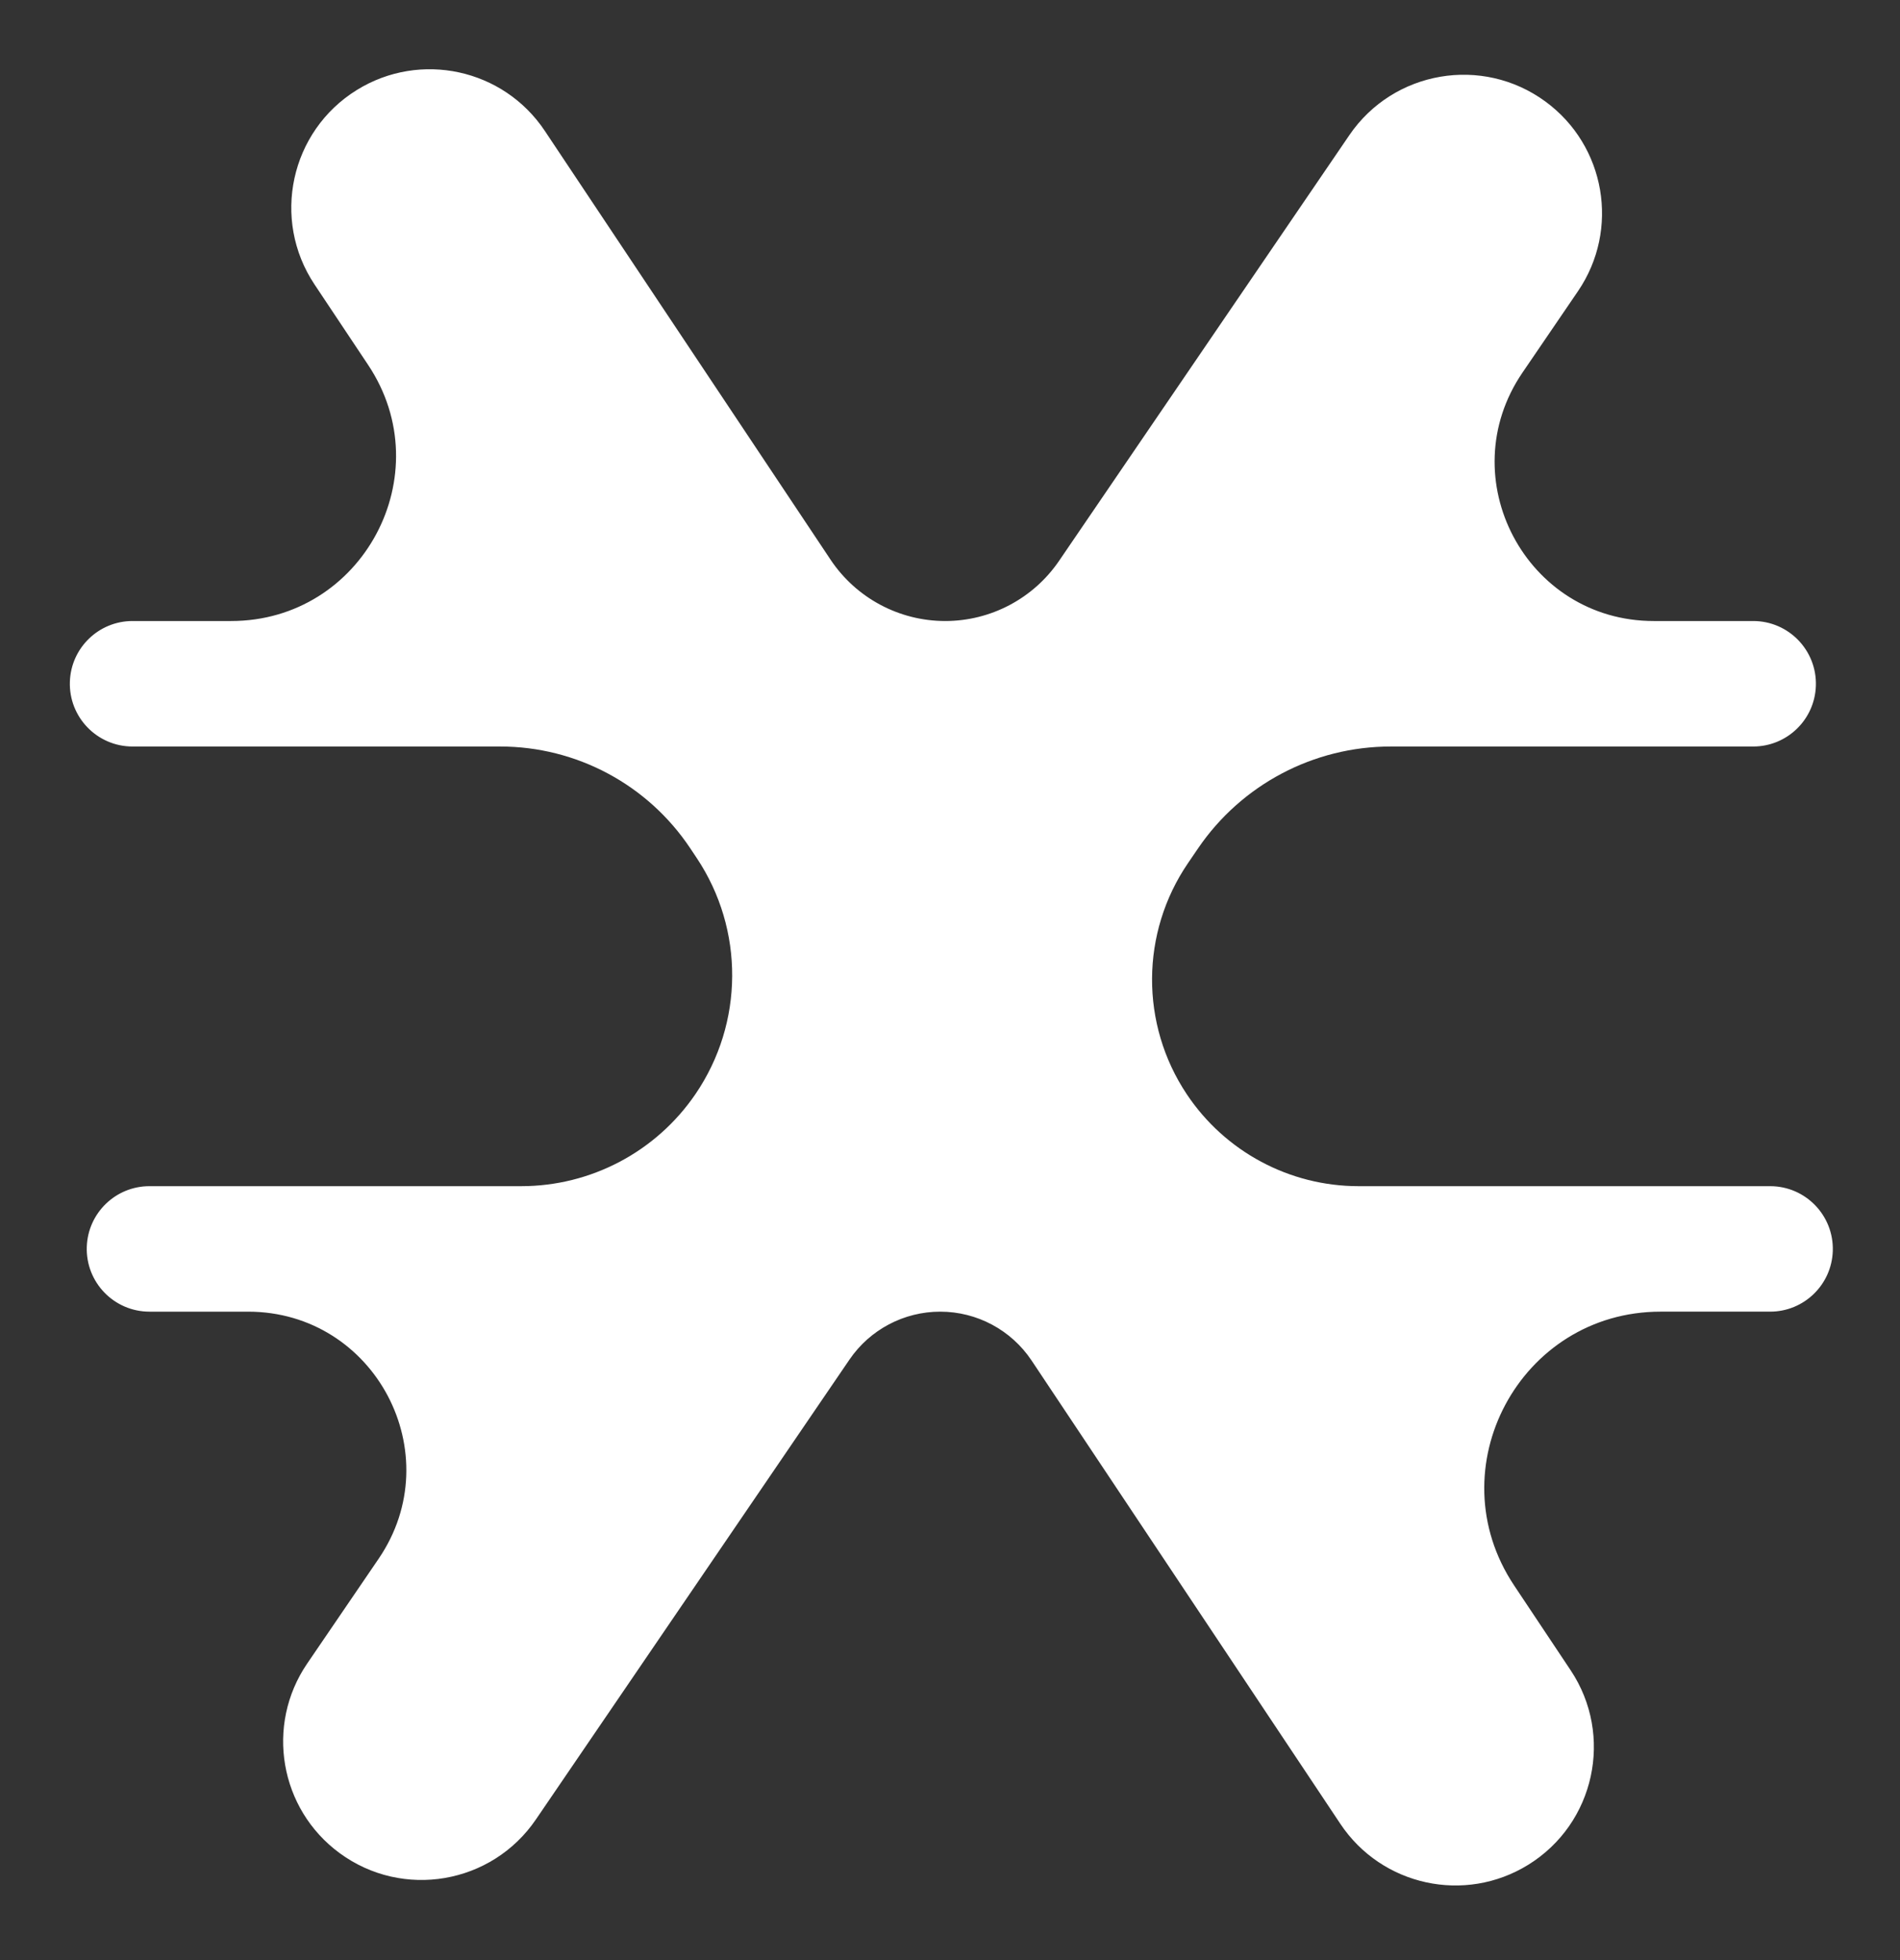 <svg width="192" height="198" viewBox="0 0 192 198" fill="none" xmlns="http://www.w3.org/2000/svg">
<rect x="0" y="0" width="192" height="198" fill="#333333" stroke="none"/>
<path fill-rule="evenodd" clip-rule="evenodd" d="M159.457 29.418C163.705 23.19 162.253 14.716 156.173 10.259C149.794 5.582 140.809 7.123 136.352 13.657L107.023 56.653C104.428 60.457 100.121 62.733 95.516 62.733C90.859 62.733 86.51 60.406 83.926 56.53L55.057 13.224C50.876 6.952 42.475 5.122 36.064 9.088C29.337 13.249 27.398 22.157 31.785 28.738L37.2 36.862C44.573 47.921 36.645 62.733 23.354 62.733L13.395 62.733C9.979 62.733 7.177 65.442 7.061 68.856C6.939 72.439 9.81 75.409 13.395 75.409L50.544 75.409C58.262 75.409 65.469 79.266 69.75 85.688L70.409 86.677C75.229 93.907 75.178 103.338 70.282 110.516C66.311 116.339 59.718 119.822 52.67 119.822L15.104 119.822C11.688 119.822 8.886 122.53 8.77 125.945C8.648 129.527 11.519 132.498 15.104 132.498L25.067 132.498C37.898 132.498 45.489 146.864 38.258 157.464L31.044 168.041C26.796 174.268 28.248 182.742 34.328 187.199C40.707 191.876 49.692 190.336 54.149 183.801L85.838 137.345C87.907 134.312 91.341 132.498 95.012 132.498C98.724 132.498 102.192 134.353 104.251 137.443L135.444 184.234C139.625 190.507 148.026 192.336 154.437 188.37C161.164 184.209 163.103 175.302 158.716 168.72L153.005 160.153C145.124 148.332 153.598 132.498 167.806 132.497L178.874 132.497C182.29 132.497 185.092 129.789 185.208 126.375C185.33 122.792 182.459 119.822 178.874 119.822L137.288 119.822C130.31 119.822 123.794 116.335 119.923 110.529C115.206 103.452 115.255 94.22 120.048 87.193L121.071 85.693C125.46 79.258 132.746 75.409 140.535 75.409L177.165 75.409C180.581 75.409 183.383 72.701 183.499 69.286C183.621 65.704 180.75 62.733 177.165 62.733L167.114 62.733C154.215 62.733 146.584 48.29 153.853 37.635L159.457 29.418Z" fill="white"/>
</svg>
